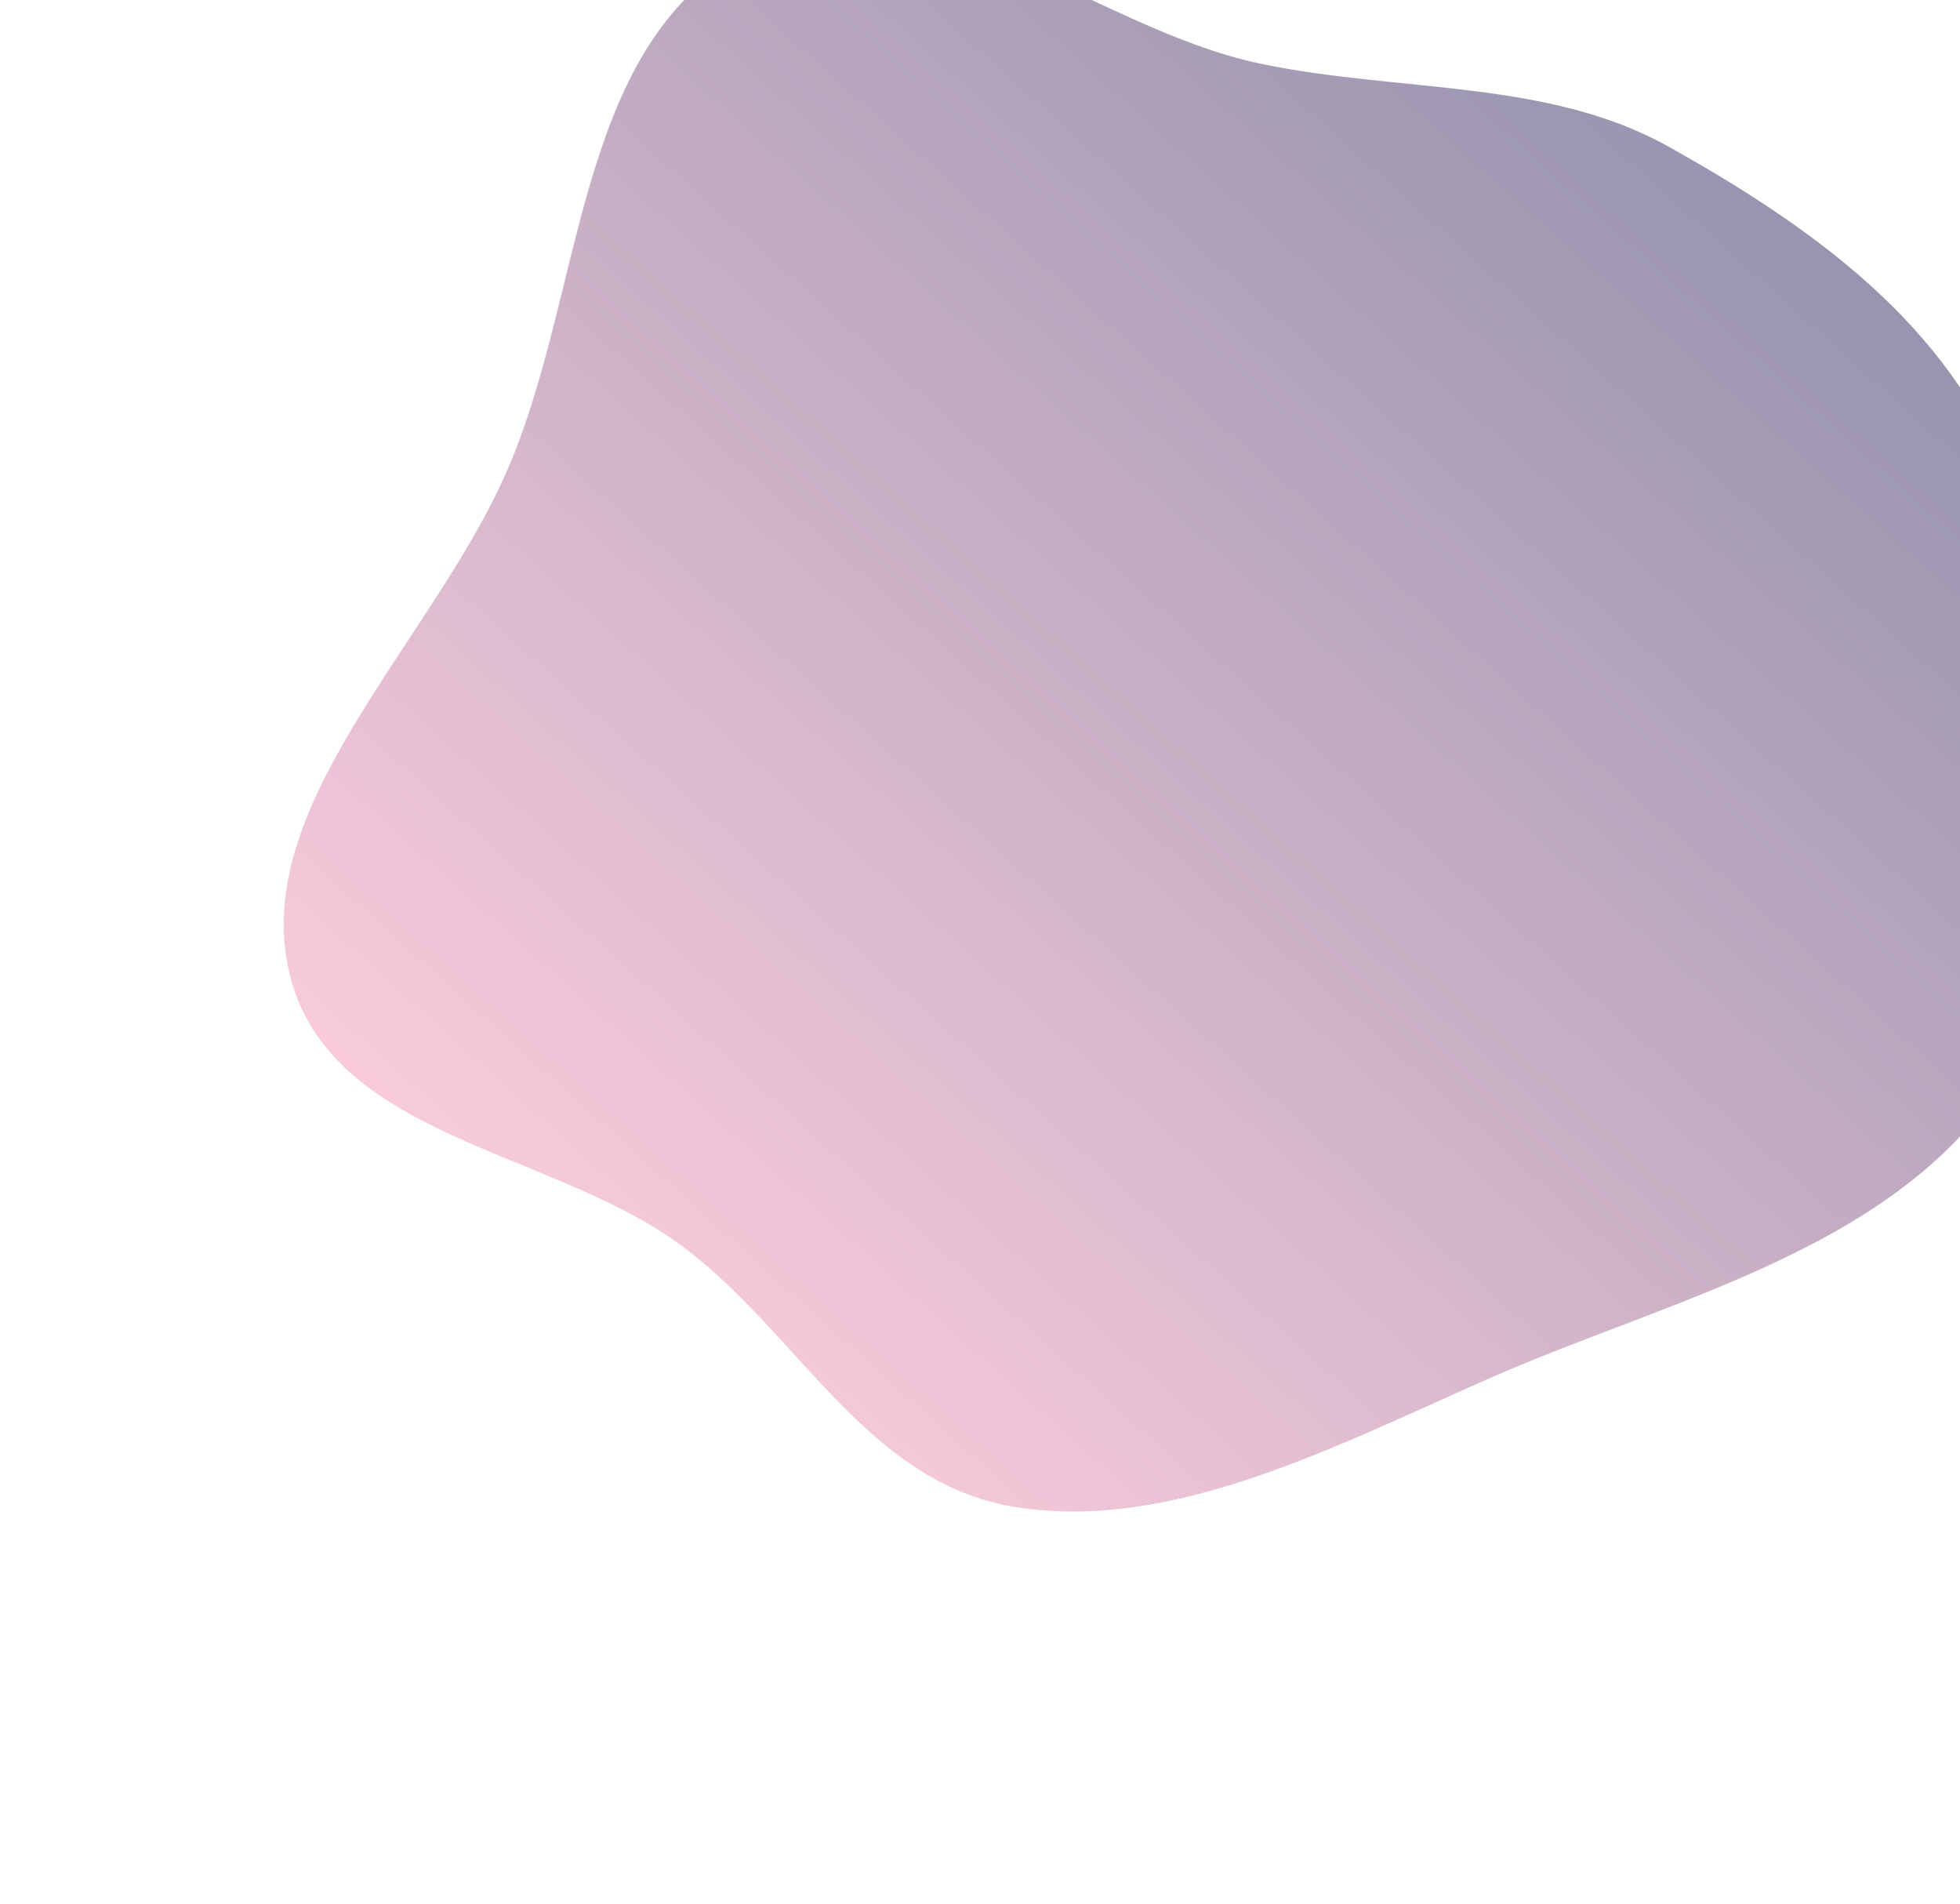 <svg width="967" height="939" viewBox="0 0 967 939" fill="none" xmlns="http://www.w3.org/2000/svg">
<path fill-rule="evenodd" clip-rule="evenodd" d="M823.037 72.244C893.741 111.729 961.935 160.037 991.018 237.474C1024.07 325.487 1045.93 434.835 993.274 525.509C941.048 615.441 827.082 639.116 733.868 680.273C656.72 714.336 577.111 755.947 500.203 743.215C427.307 731.146 393.626 656.792 336.306 614.455C271.384 566.503 161.38 561.093 142.558 479.052C123.815 397.357 211.822 317.759 249.134 234.493C288.657 146.292 282.771 23.342 367.409 -22.728C453.19 -69.421 534.972 13.298 622.124 31.465C690.659 45.75 763.503 38.998 823.037 72.244Z" fill="url(#paint0_linear)" fill-opacity="0.7"/>
<defs>
<linearGradient id="paint0_linear" x1="842.364" y1="68.566" x2="314.636" y2="656.447" gradientUnits="userSpaceOnUse">
<stop stop-color="#6D678E"/>
<stop offset="1" stop-color="#F6B5CC"/>
</linearGradient>
</defs>
</svg>
